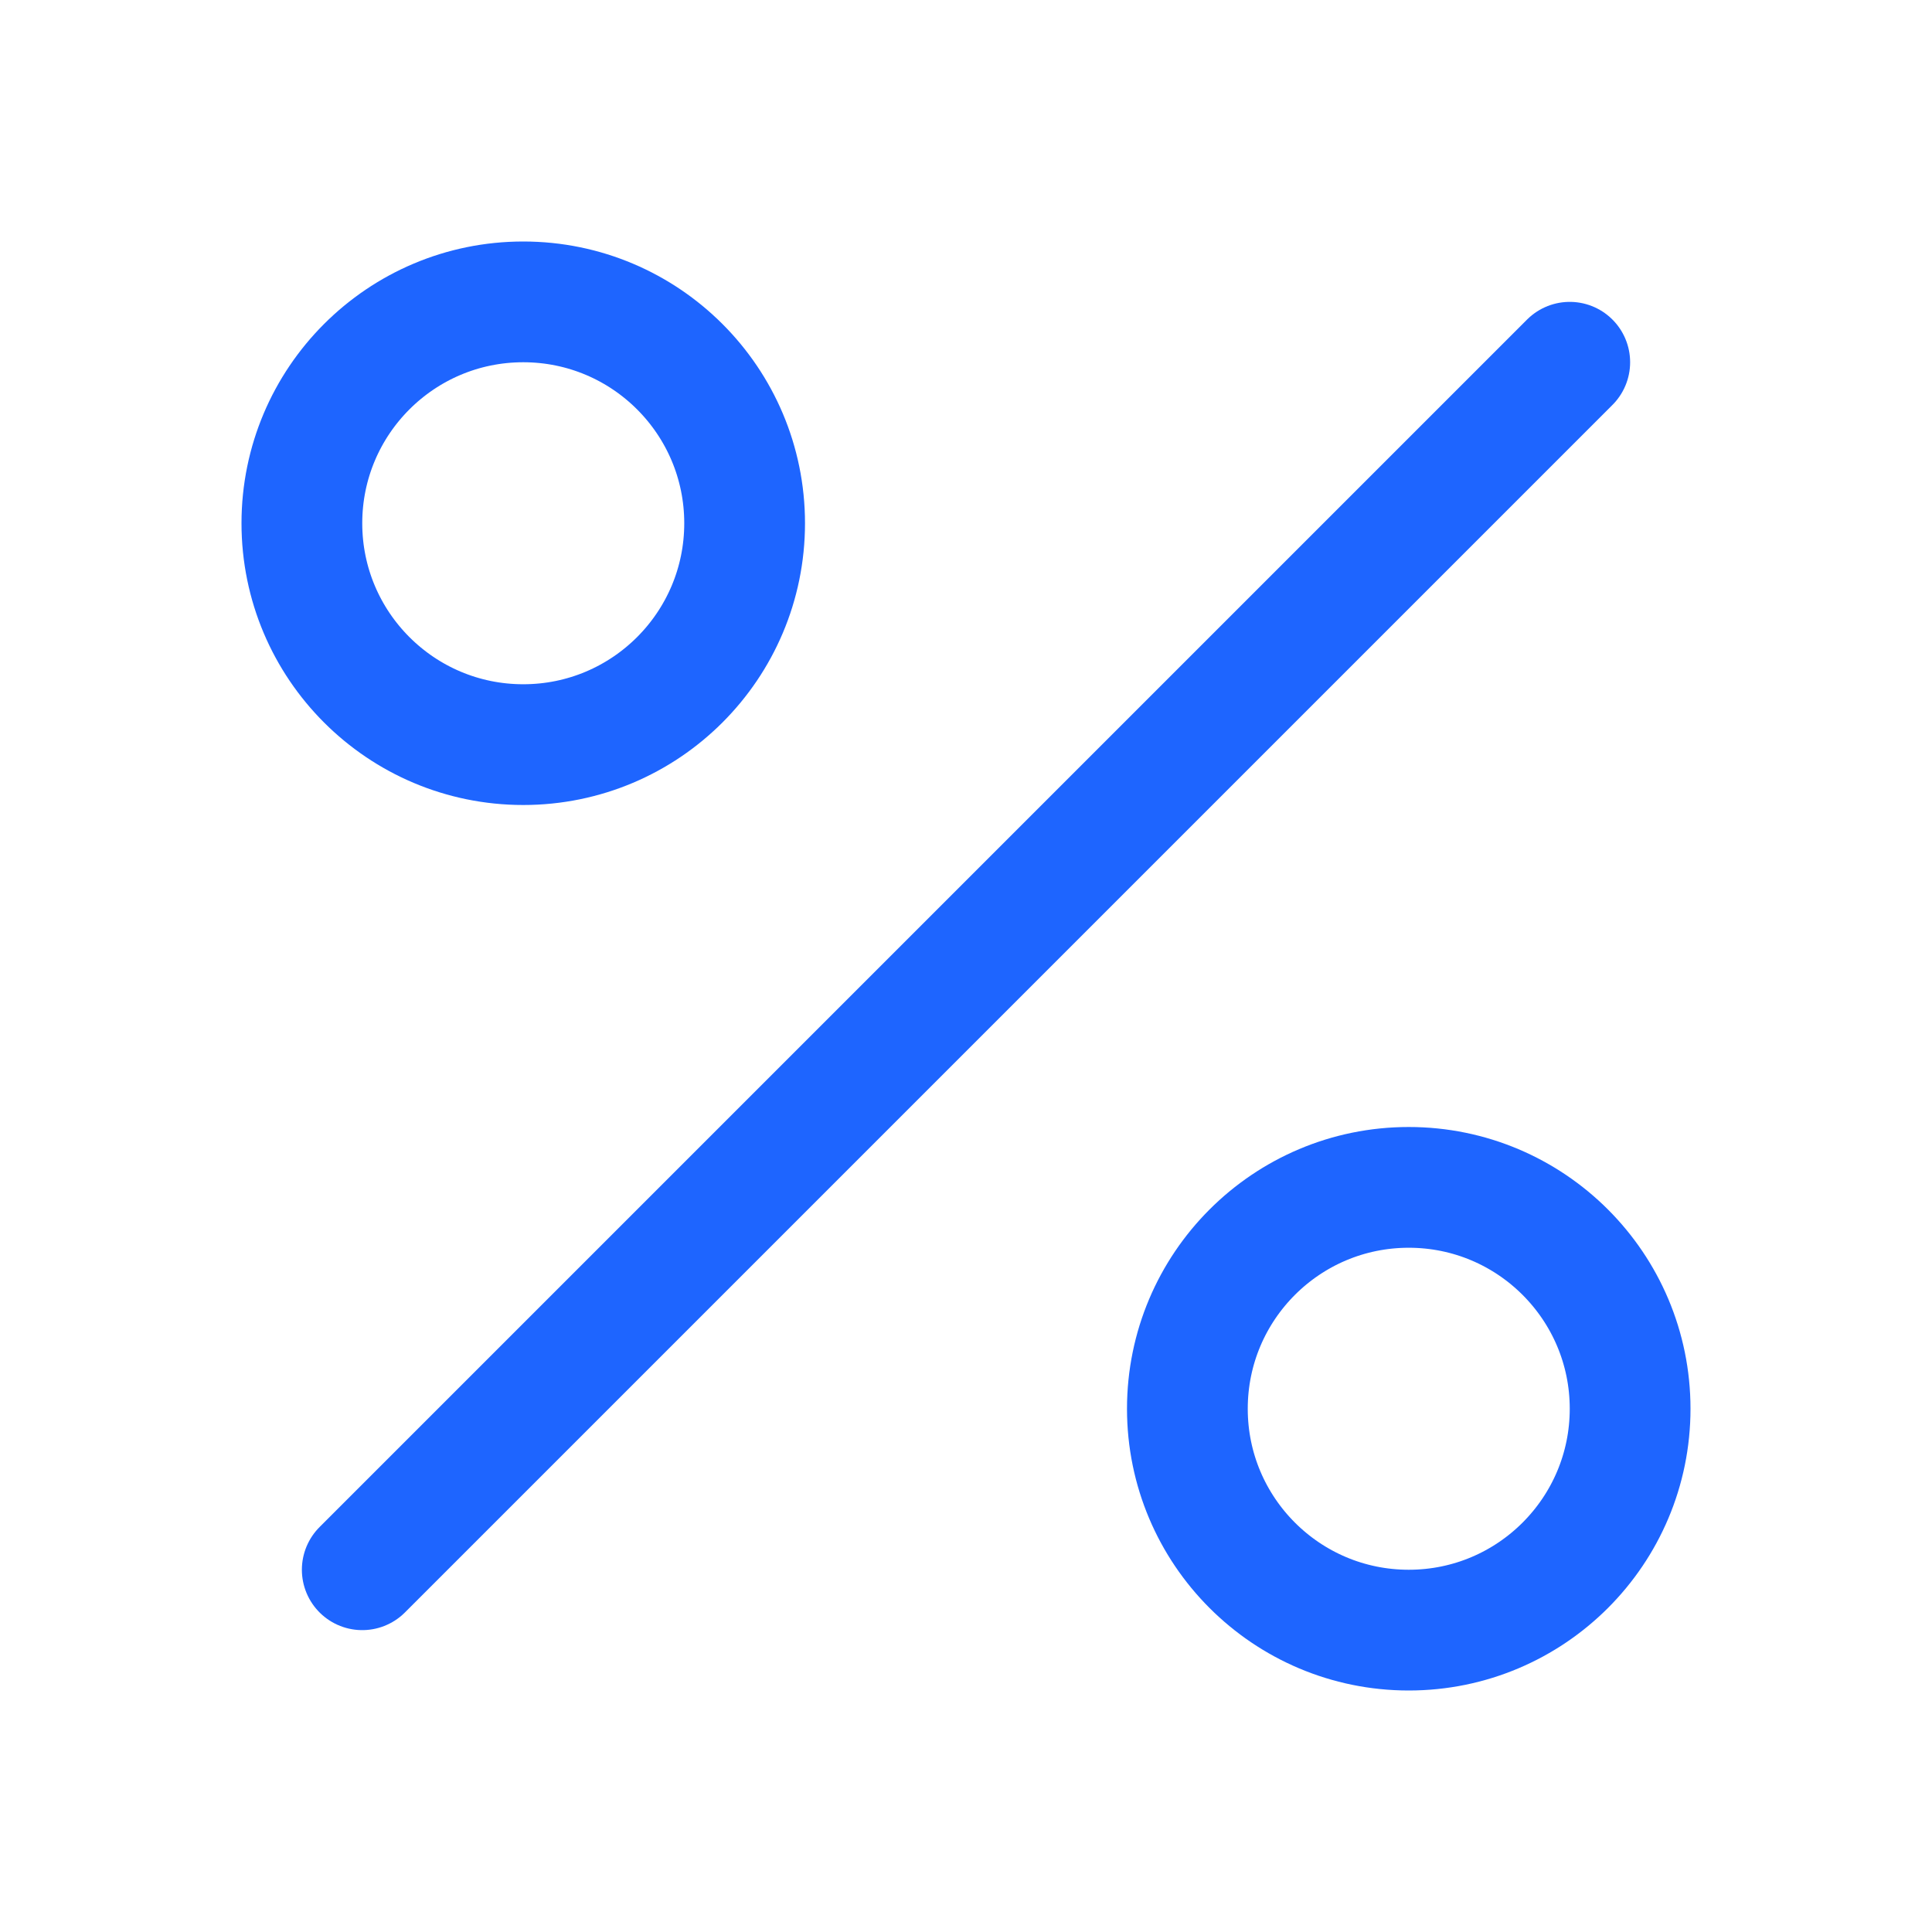 <svg width="24" height="24" viewBox="0 0 24 24" fill="none" xmlns="http://www.w3.org/2000/svg">
<path d="M4.5 19.5L19.5 4.5" stroke="#1E65FF" stroke-width="1.5" stroke-linecap="round" stroke-linejoin="round"/>
<circle cx="6.5" cy="6.5" r="2.75" stroke="#1E65FF" stroke-width="1.5"/>
<circle cx="17.5" cy="17.5" r="2.75" stroke="#1E65FF" stroke-width="1.5"/>
</svg>
